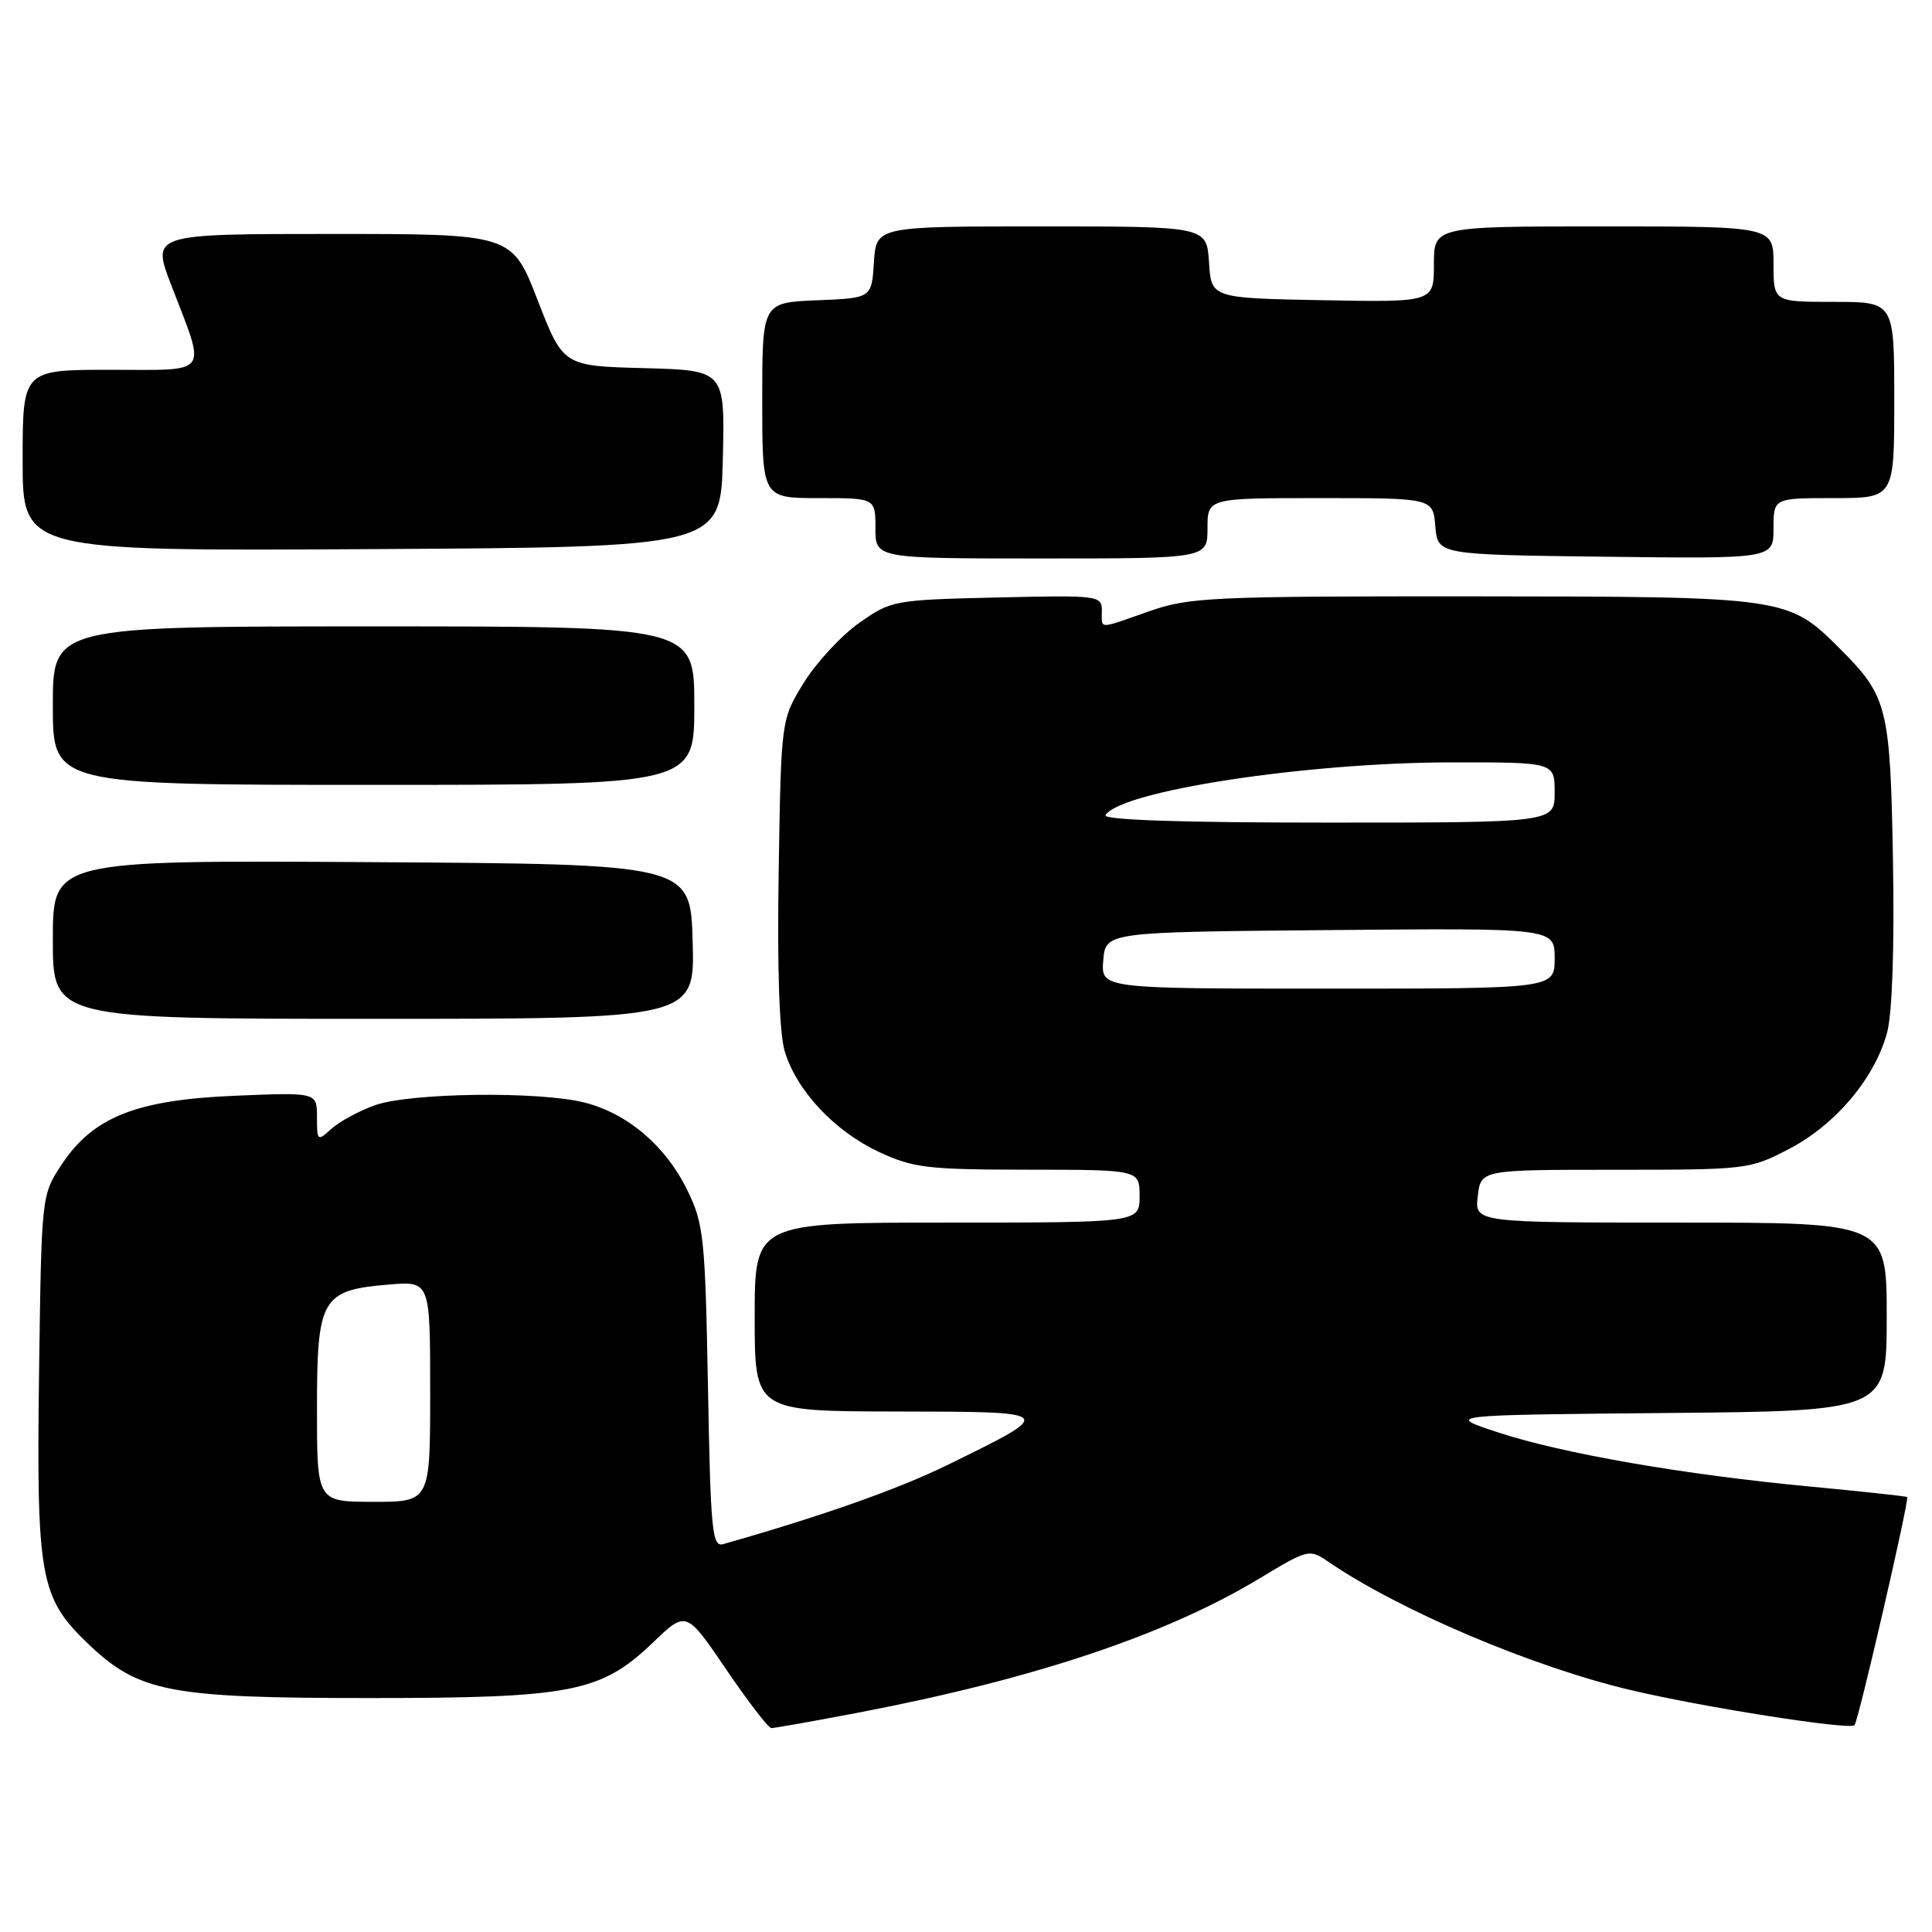 <?xml version="1.0" encoding="UTF-8" standalone="no"?>
<!DOCTYPE svg PUBLIC "-//W3C//DTD SVG 1.1//EN" "http://www.w3.org/Graphics/SVG/1.1/DTD/svg11.dtd" >
<svg xmlns="http://www.w3.org/2000/svg" xmlns:xlink="http://www.w3.org/1999/xlink" version="1.1" viewBox="0 0 256 256">
 <g >
 <path fill="currentColor"
d=" M 113.70 226.94 C 137.06 222.47 154.52 216.63 166.98 209.10 C 173.32 205.27 173.51 205.23 175.98 206.92 C 185.40 213.37 203.02 220.86 216.06 223.94 C 225.73 226.23 245.07 229.26 245.73 228.60 C 246.24 228.09 253.02 198.69 252.71 198.37 C 252.59 198.26 246.87 197.64 240.00 196.99 C 223.25 195.42 207.03 192.61 198.50 189.80 C 191.50 187.50 191.50 187.50 220.75 187.23 C 250.00 186.97 250.00 186.97 250.00 174.48 C 250.00 162.00 250.00 162.00 222.70 162.00 C 195.40 162.00 195.40 162.00 195.81 158.50 C 196.22 155.00 196.22 155.00 214.00 155.00 C 231.51 155.00 231.85 154.96 237.12 152.21 C 243.25 149.00 248.43 142.84 250.05 136.82 C 250.73 134.29 251.03 125.60 250.83 114.11 C 250.47 93.68 250.12 92.27 243.80 85.96 C 236.93 79.08 236.66 79.05 195.23 79.02 C 160.48 79.00 157.56 79.14 152.26 81.00 C 145.37 83.42 146.00 83.43 146.00 80.92 C 146.00 78.91 145.61 78.86 132.08 79.17 C 118.43 79.49 118.08 79.56 113.86 82.53 C 111.49 84.20 108.19 87.76 106.52 90.45 C 103.50 95.33 103.50 95.33 103.18 115.42 C 102.97 128.23 103.26 136.86 103.97 139.27 C 105.53 144.50 110.57 149.89 116.49 152.65 C 121.02 154.76 122.91 154.98 136.25 154.99 C 151.00 155.00 151.00 155.00 151.00 158.50 C 151.00 162.00 151.00 162.00 125.50 162.00 C 100.00 162.00 100.00 162.00 100.00 174.50 C 100.00 187.00 100.00 187.00 118.75 187.03 C 140.13 187.07 140.06 187.00 125.50 194.14 C 118.96 197.34 108.98 200.86 95.85 204.60 C 94.36 205.03 94.16 202.98 93.81 183.79 C 93.44 163.96 93.25 162.17 91.08 157.72 C 88.22 151.84 83.15 147.53 77.44 146.09 C 71.41 144.57 54.33 144.79 49.68 146.45 C 47.58 147.20 45.00 148.60 43.93 149.56 C 42.06 151.26 42.00 151.21 42.00 148.03 C 42.00 144.74 42.00 144.74 31.19 145.19 C 18.08 145.73 12.36 147.99 8.18 154.29 C 5.50 158.35 5.50 158.35 5.18 181.57 C 4.81 208.98 5.29 211.66 11.56 217.70 C 18.36 224.23 22.30 225.00 49.00 225.00 C 75.74 225.00 79.63 224.24 86.50 217.66 C 90.93 213.41 90.93 213.41 96.21 221.19 C 99.12 225.46 101.81 228.97 102.20 228.98 C 102.58 228.99 107.76 228.07 113.70 226.94 Z  M 91.78 124.75 C 91.50 114.50 91.50 114.50 49.25 114.24 C 7.00 113.98 7.00 113.98 7.00 124.49 C 7.00 135.00 7.00 135.00 49.53 135.00 C 92.07 135.00 92.07 135.00 91.78 124.75 Z  M 92.00 93.50 C 92.00 83.00 92.00 83.00 49.50 83.00 C 7.00 83.00 7.00 83.00 7.00 93.50 C 7.00 104.00 7.00 104.00 49.50 104.00 C 92.00 104.00 92.00 104.00 92.00 93.50 Z  M 160.00 70.00 C 160.00 66.00 160.00 66.00 174.94 66.00 C 189.88 66.00 189.88 66.00 190.19 69.75 C 190.50 73.50 190.50 73.50 212.75 73.77 C 235.00 74.04 235.00 74.04 235.00 70.02 C 235.00 66.00 235.00 66.00 243.00 66.00 C 251.00 66.00 251.00 66.00 251.00 53.00 C 251.00 40.00 251.00 40.00 243.00 40.00 C 235.00 40.00 235.00 40.00 235.00 35.00 C 235.00 30.00 235.00 30.00 212.50 30.00 C 190.00 30.00 190.00 30.00 190.00 35.03 C 190.00 40.05 190.00 40.05 175.25 39.78 C 160.50 39.50 160.50 39.50 160.20 34.75 C 159.89 30.00 159.89 30.00 138.00 30.00 C 116.11 30.00 116.11 30.00 115.80 34.75 C 115.50 39.50 115.50 39.50 108.25 39.79 C 101.00 40.09 101.00 40.09 101.00 53.04 C 101.00 66.00 101.00 66.00 108.50 66.00 C 116.00 66.00 116.00 66.00 116.00 70.00 C 116.00 74.00 116.00 74.00 138.00 74.00 C 160.00 74.00 160.00 74.00 160.00 70.00 Z  M 95.78 60.78 C 96.06 49.07 96.06 49.07 85.35 48.78 C 74.63 48.50 74.63 48.50 71.23 39.75 C 67.84 31.00 67.84 31.00 43.96 31.00 C 20.09 31.00 20.09 31.00 22.68 37.75 C 27.36 49.93 28.02 49.00 14.62 49.00 C 3.00 49.00 3.00 49.00 3.00 61.01 C 3.00 73.02 3.00 73.02 49.25 72.76 C 95.50 72.50 95.50 72.50 95.78 60.78 Z  M 42.00 186.65 C 42.00 172.00 42.61 170.95 51.52 170.21 C 57.00 169.75 57.00 169.75 57.00 184.38 C 57.00 199.00 57.00 199.00 49.50 199.00 C 42.00 199.00 42.00 199.00 42.00 186.65 Z  M 146.19 127.25 C 146.50 123.50 146.50 123.50 176.25 123.24 C 206.00 122.97 206.00 122.97 206.00 126.99 C 206.00 131.00 206.00 131.00 175.94 131.00 C 145.88 131.00 145.88 131.00 146.19 127.25 Z  M 146.49 108.01 C 148.47 104.81 173.09 101.04 192.25 101.02 C 206.00 101.00 206.00 101.00 206.00 105.00 C 206.00 109.00 206.00 109.00 175.94 109.00 C 156.42 109.00 146.10 108.65 146.49 108.01 Z "/>
</g>
</svg>
